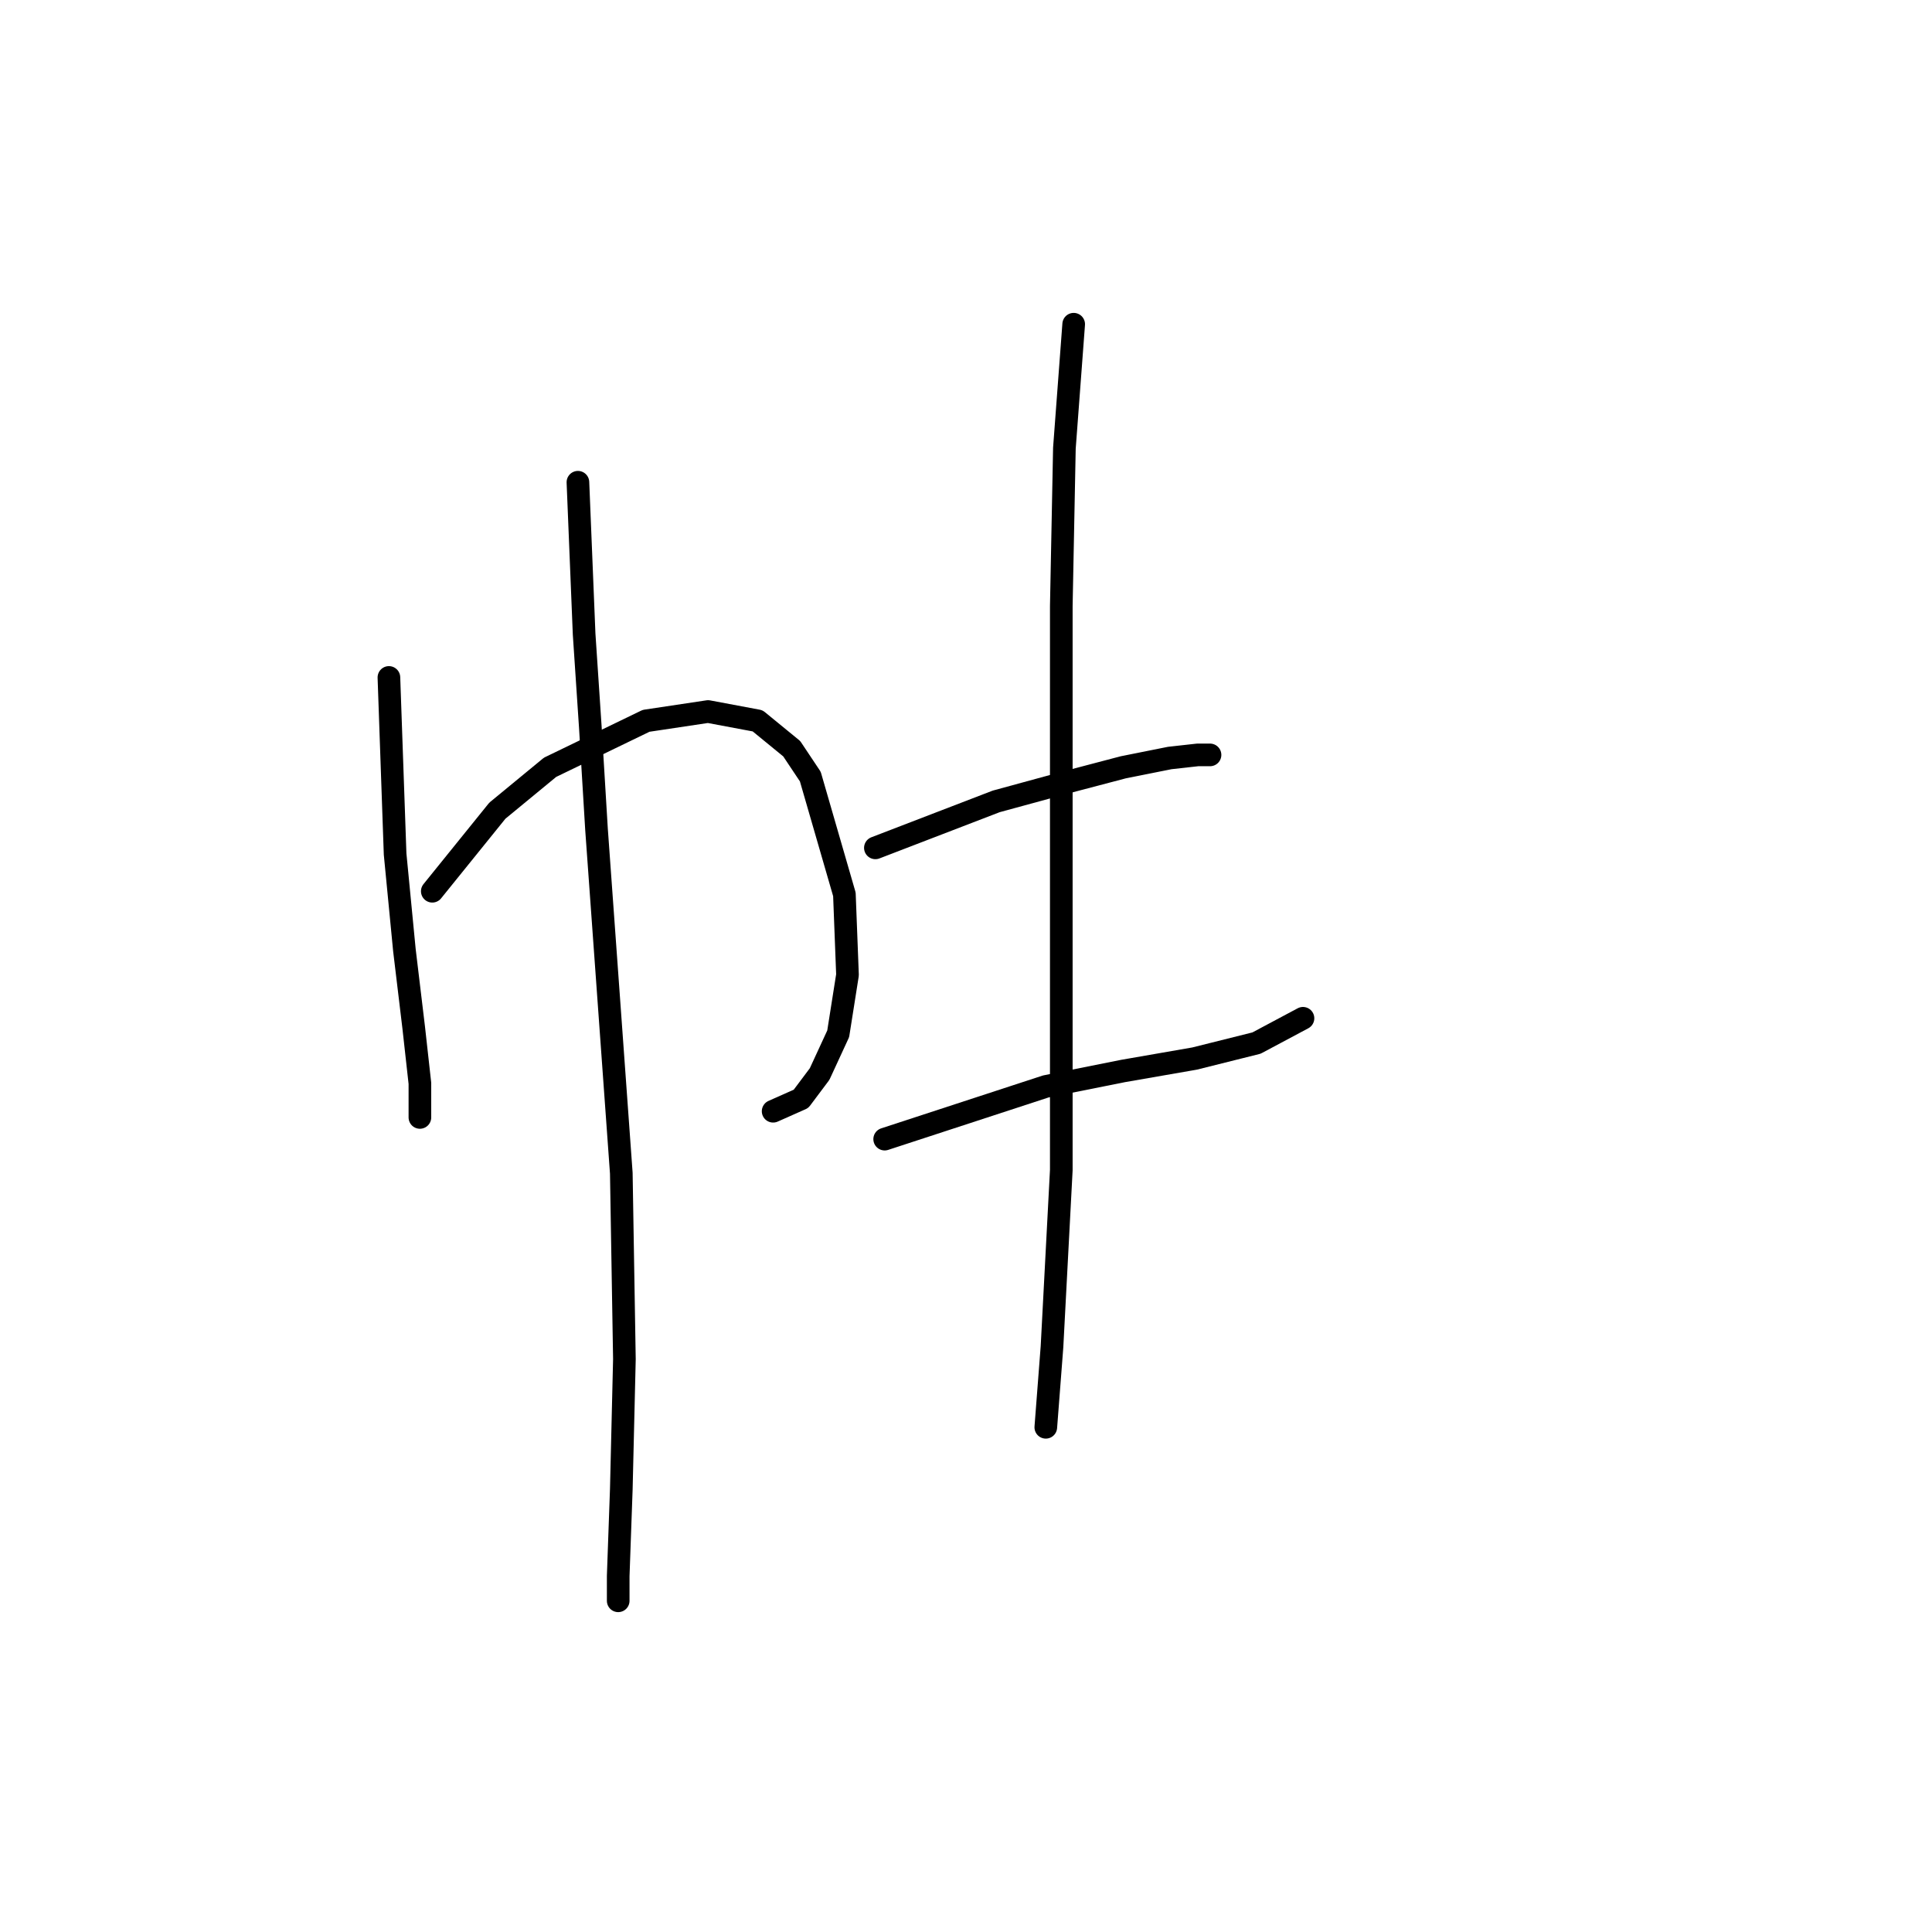 <?xml version="1.0" standalone="no"?>
    <svg width="256" height="256" xmlns="http://www.w3.org/2000/svg" version="1.1">
    <polyline stroke="black" stroke-width="3" stroke-linecap="round" fill="transparent" stroke-linejoin="round" points="51.533 89.765 52.354 113.168 53.586 125.895 54.818 136.159 55.639 143.55 55.639 148.066 55.639 148.066 " />
        <polyline stroke="black" stroke-width="3" stroke-linecap="round" fill="transparent" stroke-linejoin="round" points="57.281 118.094 65.903 107.42 72.883 101.672 85.611 95.513 93.822 94.281 100.391 95.513 104.907 99.208 107.371 102.903 111.887 118.505 112.298 129.18 111.066 136.981 108.602 142.318 106.139 145.603 102.444 147.245 102.444 147.245 " />
        <polyline stroke="black" stroke-width="3" stroke-linecap="round" fill="transparent" stroke-linejoin="round" points="76.578 63.899 77.399 84.017 78.22 96.334 79.041 109.883 82.326 155.456 82.737 180.091 82.326 197.335 81.915 208.831 81.915 212.115 81.915 212.115 " />
        <polyline stroke="black" stroke-width="3" stroke-linecap="round" fill="transparent" stroke-linejoin="round" points="115.993 112.346 132.005 106.188 141.038 103.724 148.838 101.672 154.997 100.44 158.692 100.029 160.334 100.029 160.334 100.029 " />
        <polyline stroke="black" stroke-width="3" stroke-linecap="round" fill="transparent" stroke-linejoin="round" points="117.224 150.94 138.574 143.96 148.838 141.907 158.282 140.265 166.493 138.212 172.652 134.928 172.652 134.928 " />
        <polyline stroke="black" stroke-width="3" stroke-linecap="round" fill="transparent" stroke-linejoin="round" points="142.269 42.96 141.038 59.383 140.627 80.322 140.627 106.188 140.627 131.643 140.627 155.046 139.395 178.448 138.574 189.123 138.574 189.123 " />
        </svg>